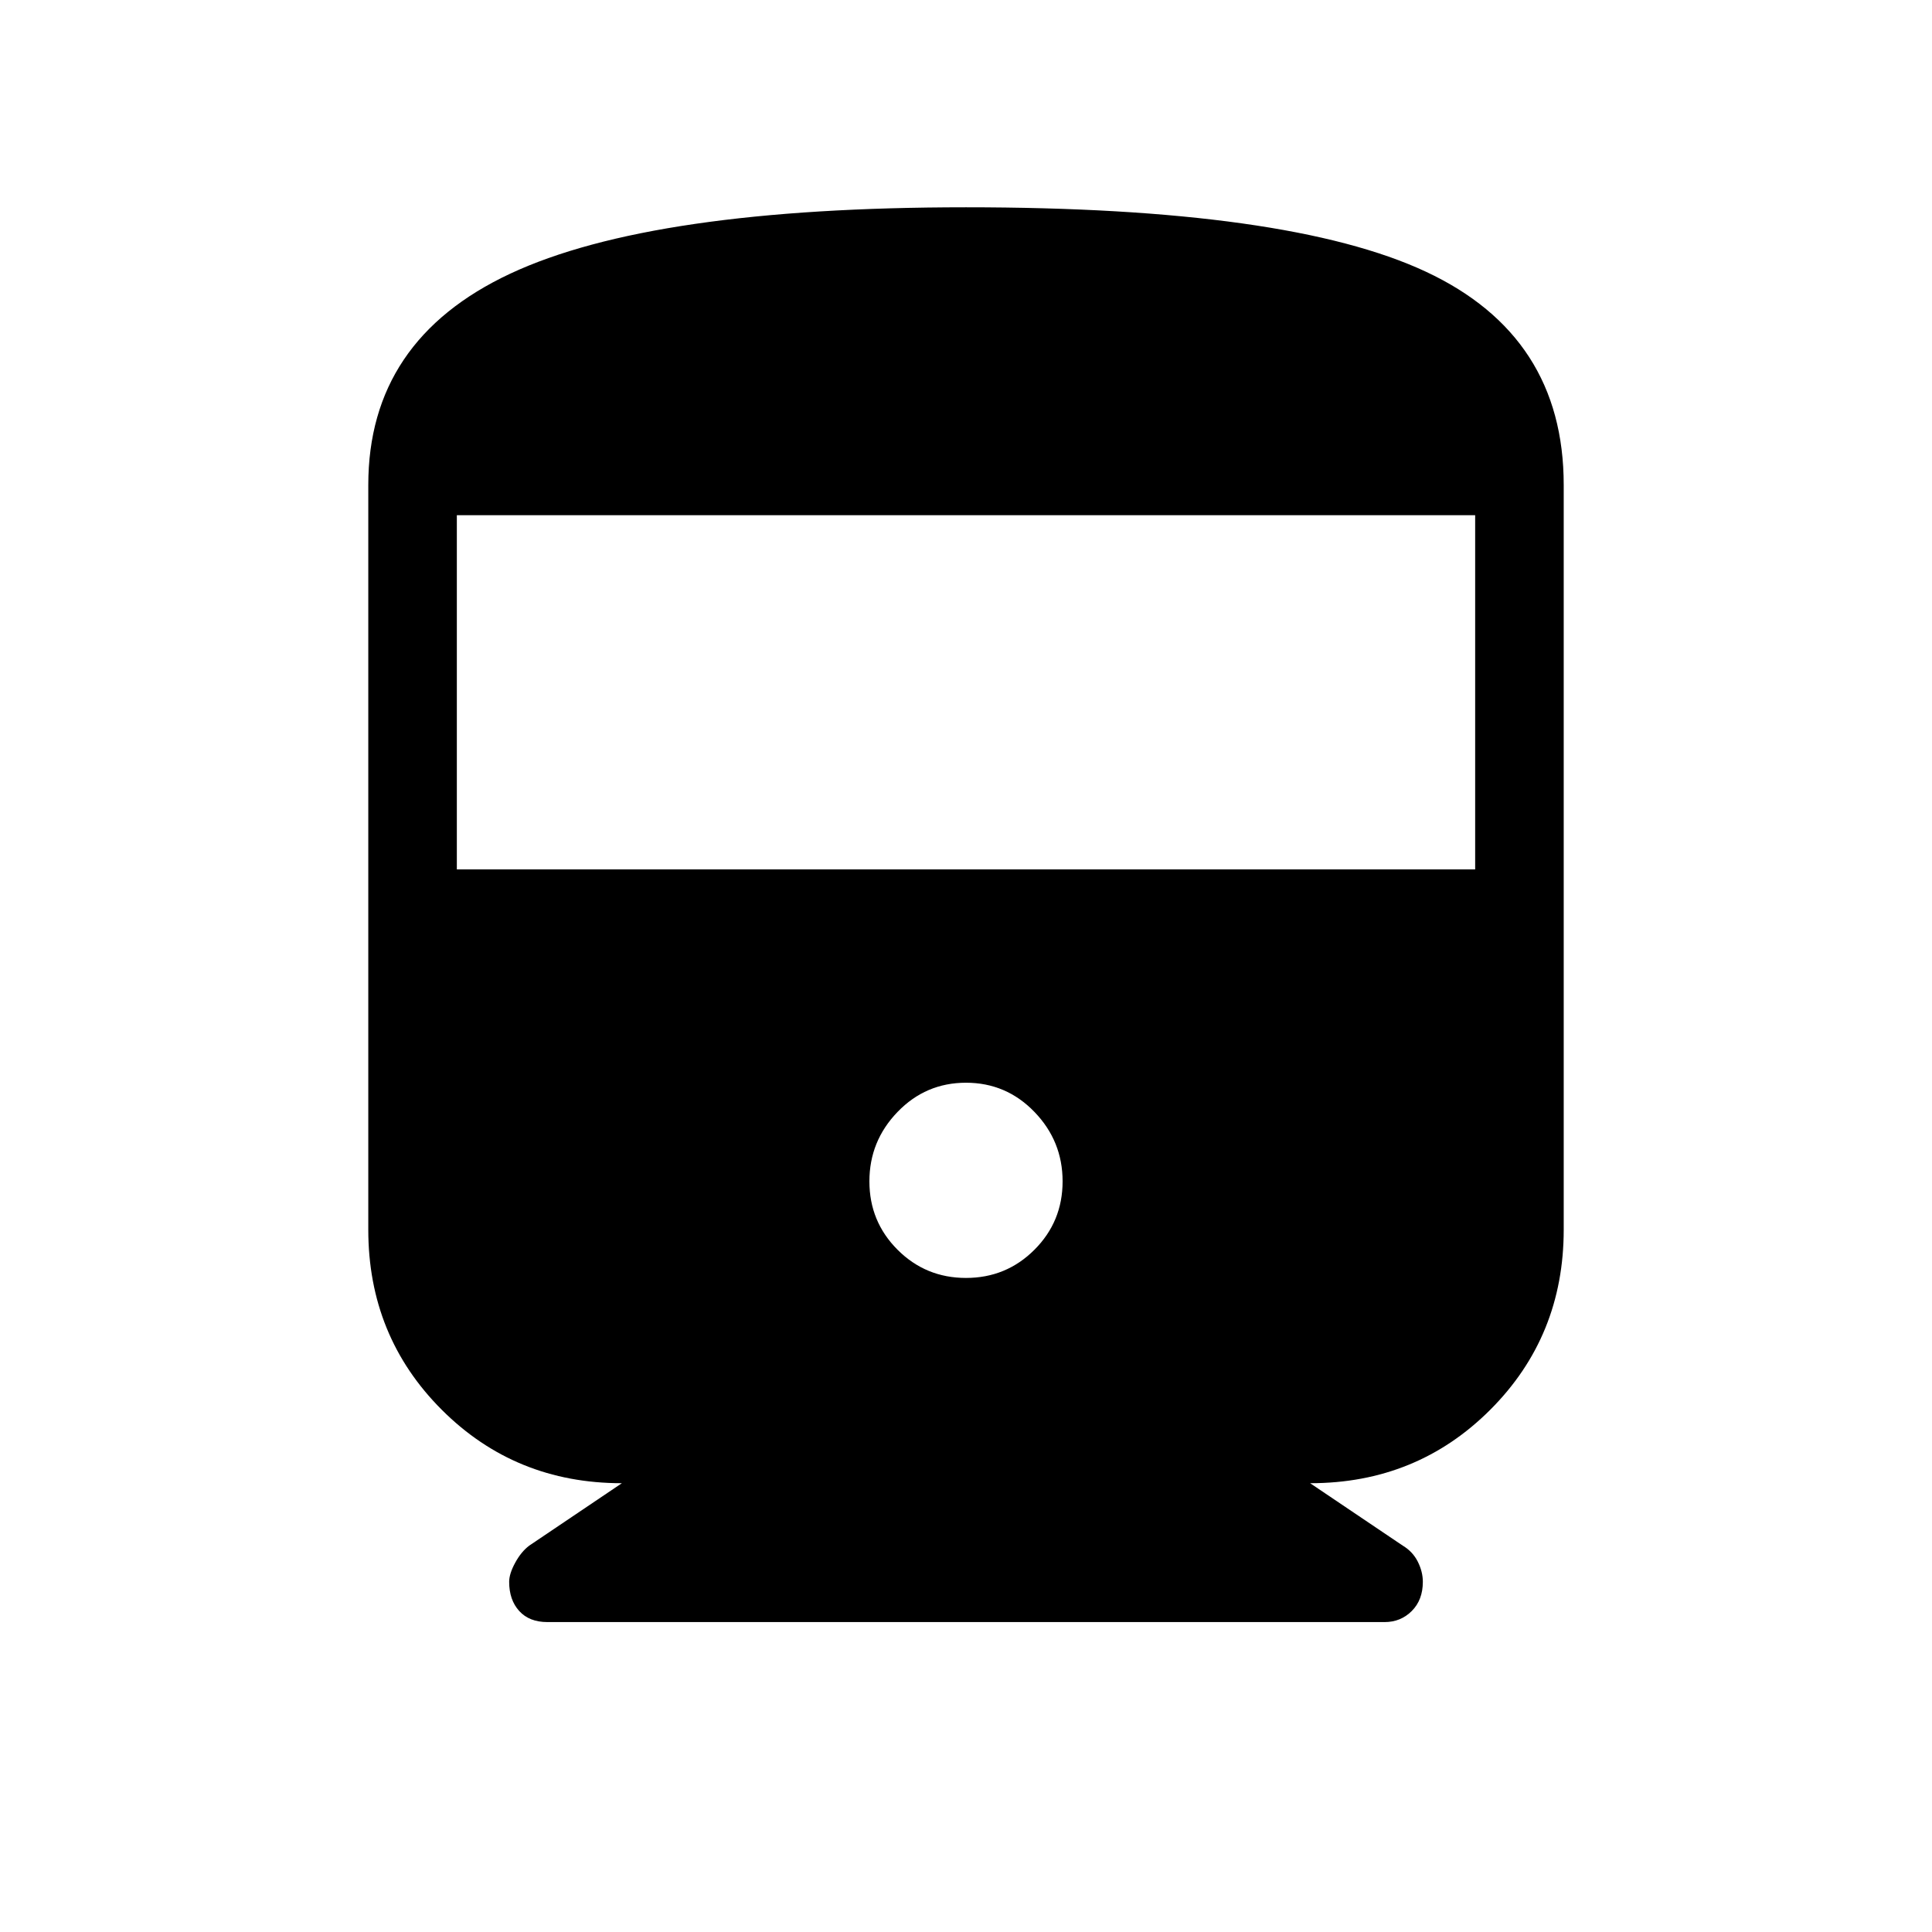 <svg xmlns="http://www.w3.org/2000/svg" height="48" width="48"><path d="M12.65 39.3q0-.2.15-.475.15-.275.35-.425l2.3-1.55q-2.65 0-4.475-1.825Q9.15 33.2 9.15 30.55v-18.5q0-3.6 3.525-5.25T24 5.15q8 0 11.425 1.6 3.425 1.6 3.425 5.3v18.5q0 2.65-1.825 4.475Q35.2 36.85 32.55 36.85l2.3 1.55q.25.15.375.4t.125.5q0 .45-.275.725-.275.275-.675.275H13.6q-.45 0-.7-.275-.25-.275-.25-.725Zm-1.3-17.7h25.3v-8.8h-25.3ZM24 31.75q1 0 1.7-.7t.7-1.7q0-1-.7-1.725Q25 26.9 24 26.9t-1.7.725q-.7.725-.7 1.725t.7 1.7q.7.7 1.7.7Z"/></svg>